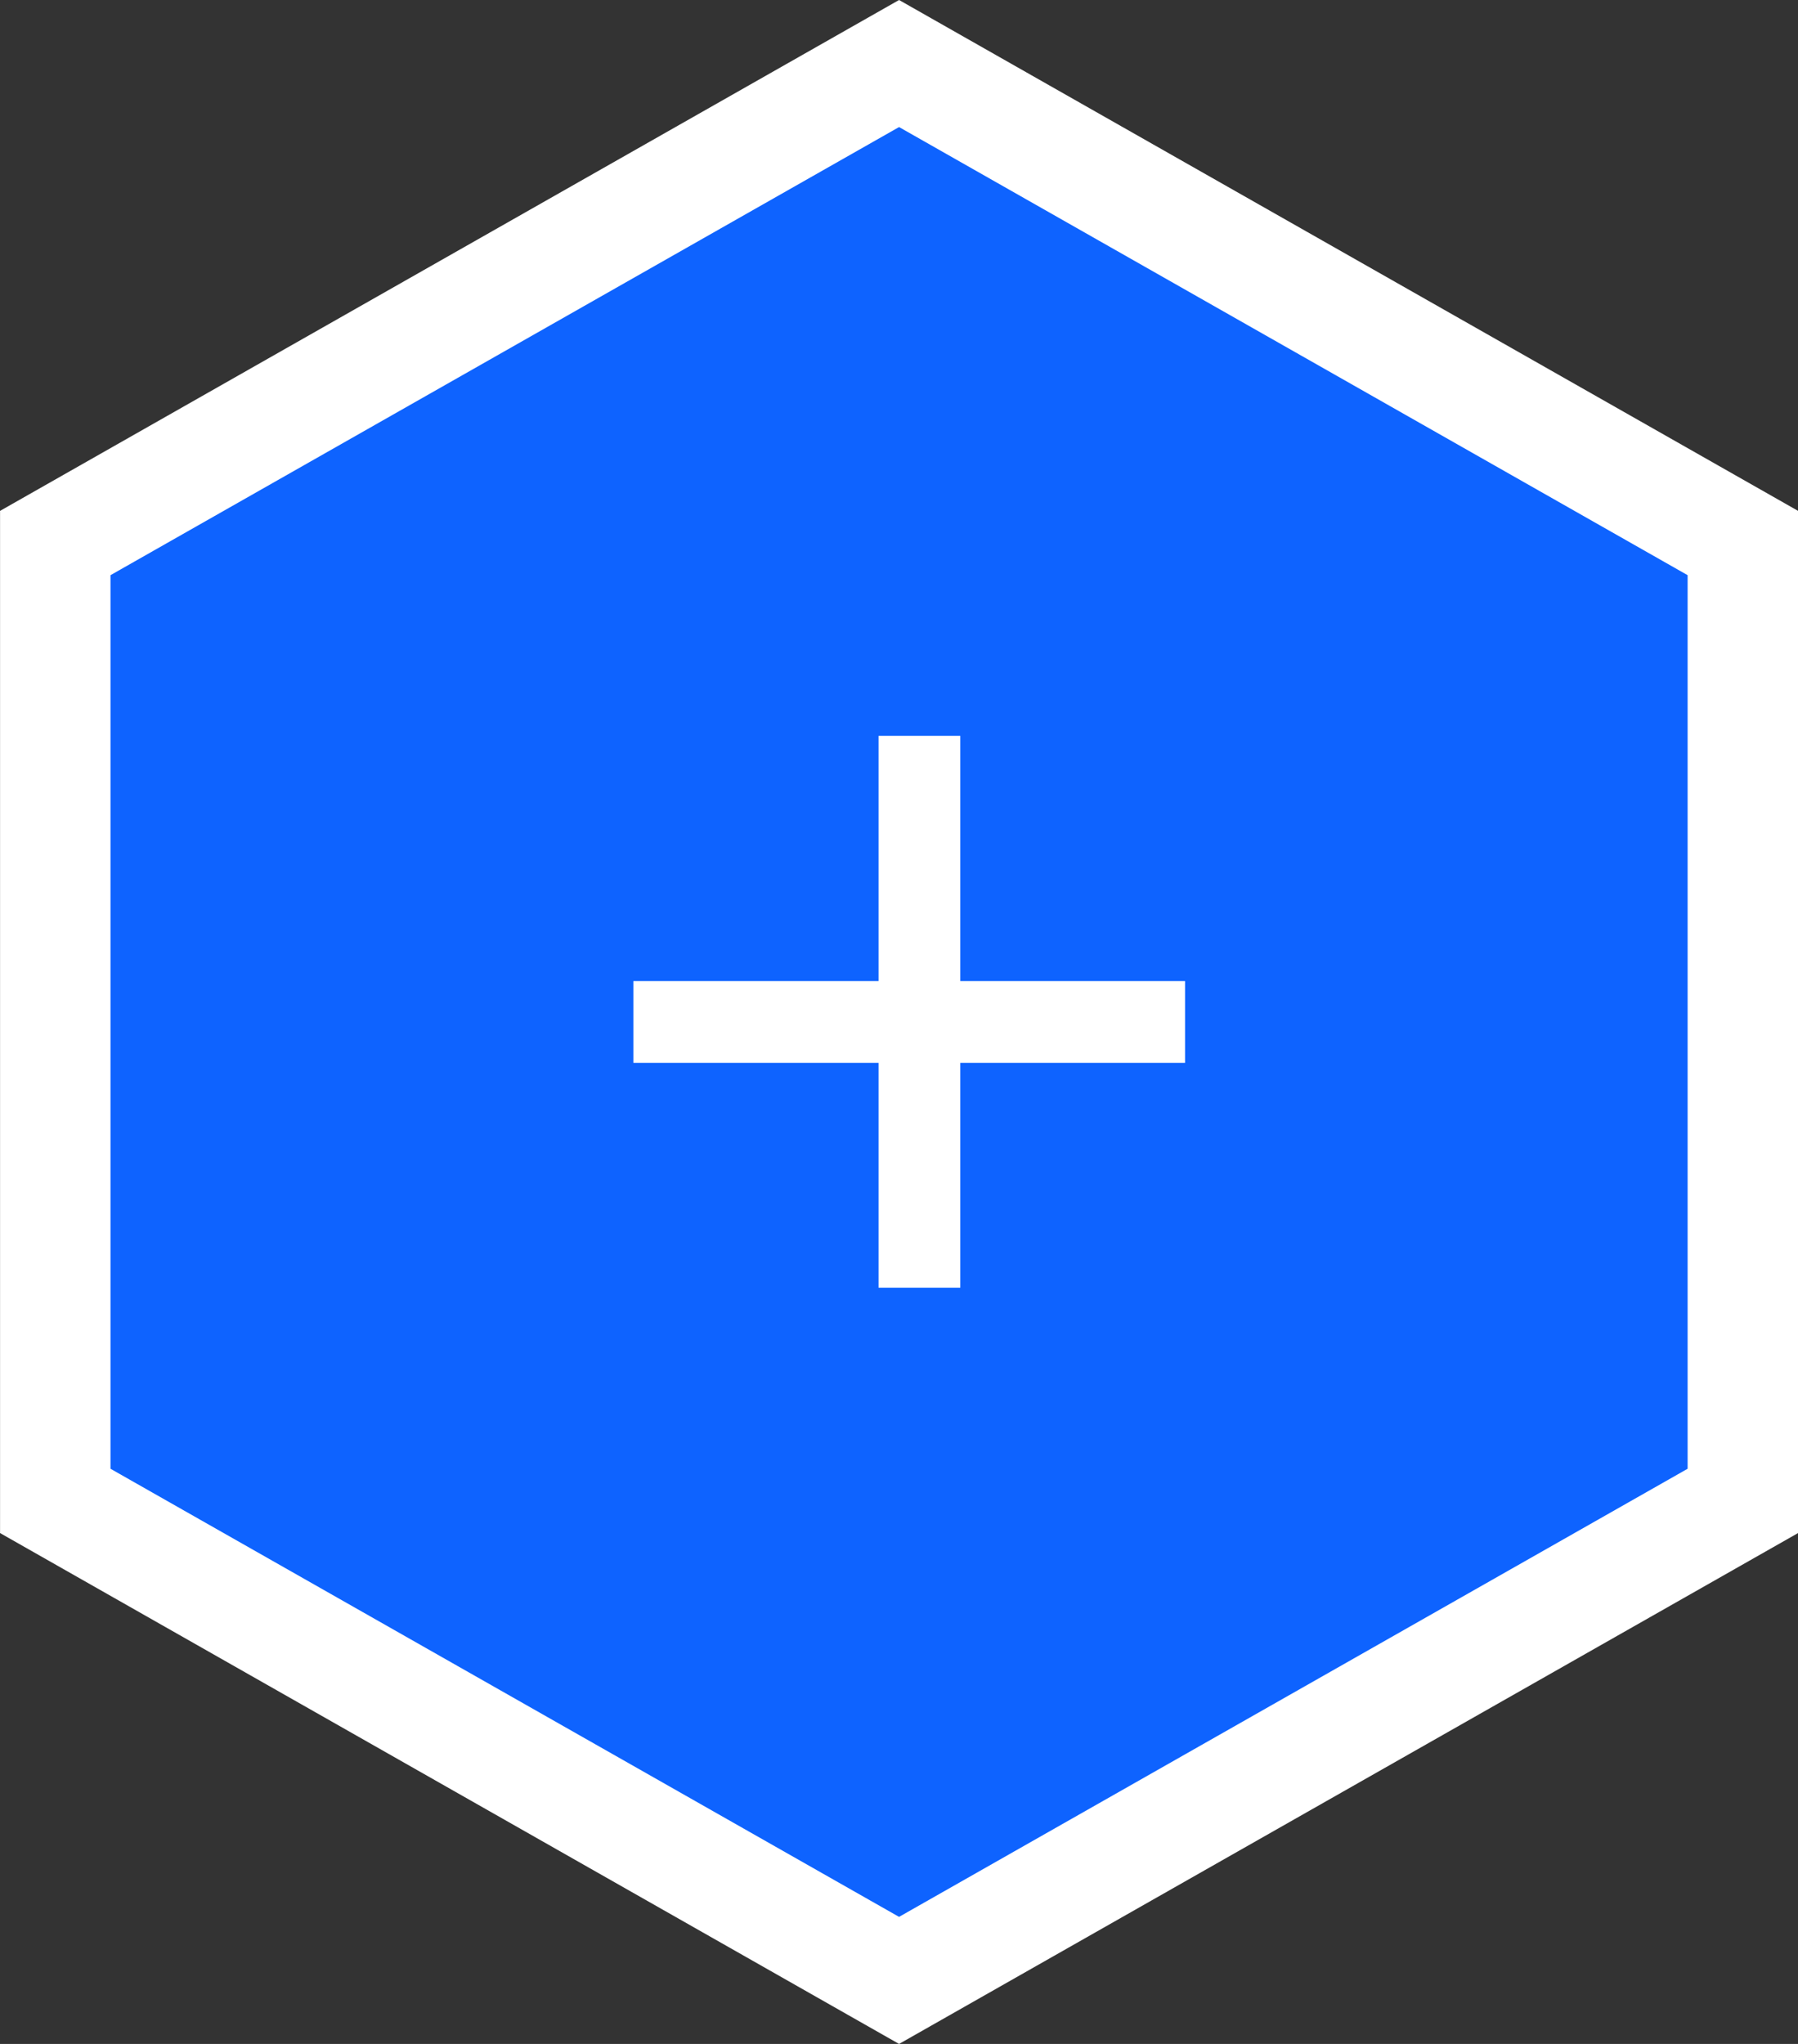 <svg xmlns="http://www.w3.org/2000/svg" width="65.12" height="74" viewBox="0 0 65.12 74">
  <rect x="0" y="0" width="65.12" height="74" fill="#333333" stroke="none"/>
  <g id="Group_272" data-name="Group 272" transform="translate(-373.438 -3819)">
    <path id="Path_243" data-name="Path 243" d="M404,3821.3l30.56,17.36v34.68L404,3890.7l-30.56-17.36v-34.68Z" transform="translate(2)" fill="#0e63ff" stroke="#fff" stroke-width="4"/>
    <rect id="Rectangle_27" data-name="Rectangle 27" width="2.96" height="19.98" transform="translate(405.258 3845.64)" fill="#fff"/>
    <rect id="Rectangle_28" data-name="Rectangle 28" width="2.96" height="19.98" transform="translate(416.358 3854.52) rotate(90)" fill="#fff"/>
  </g>
</svg>
